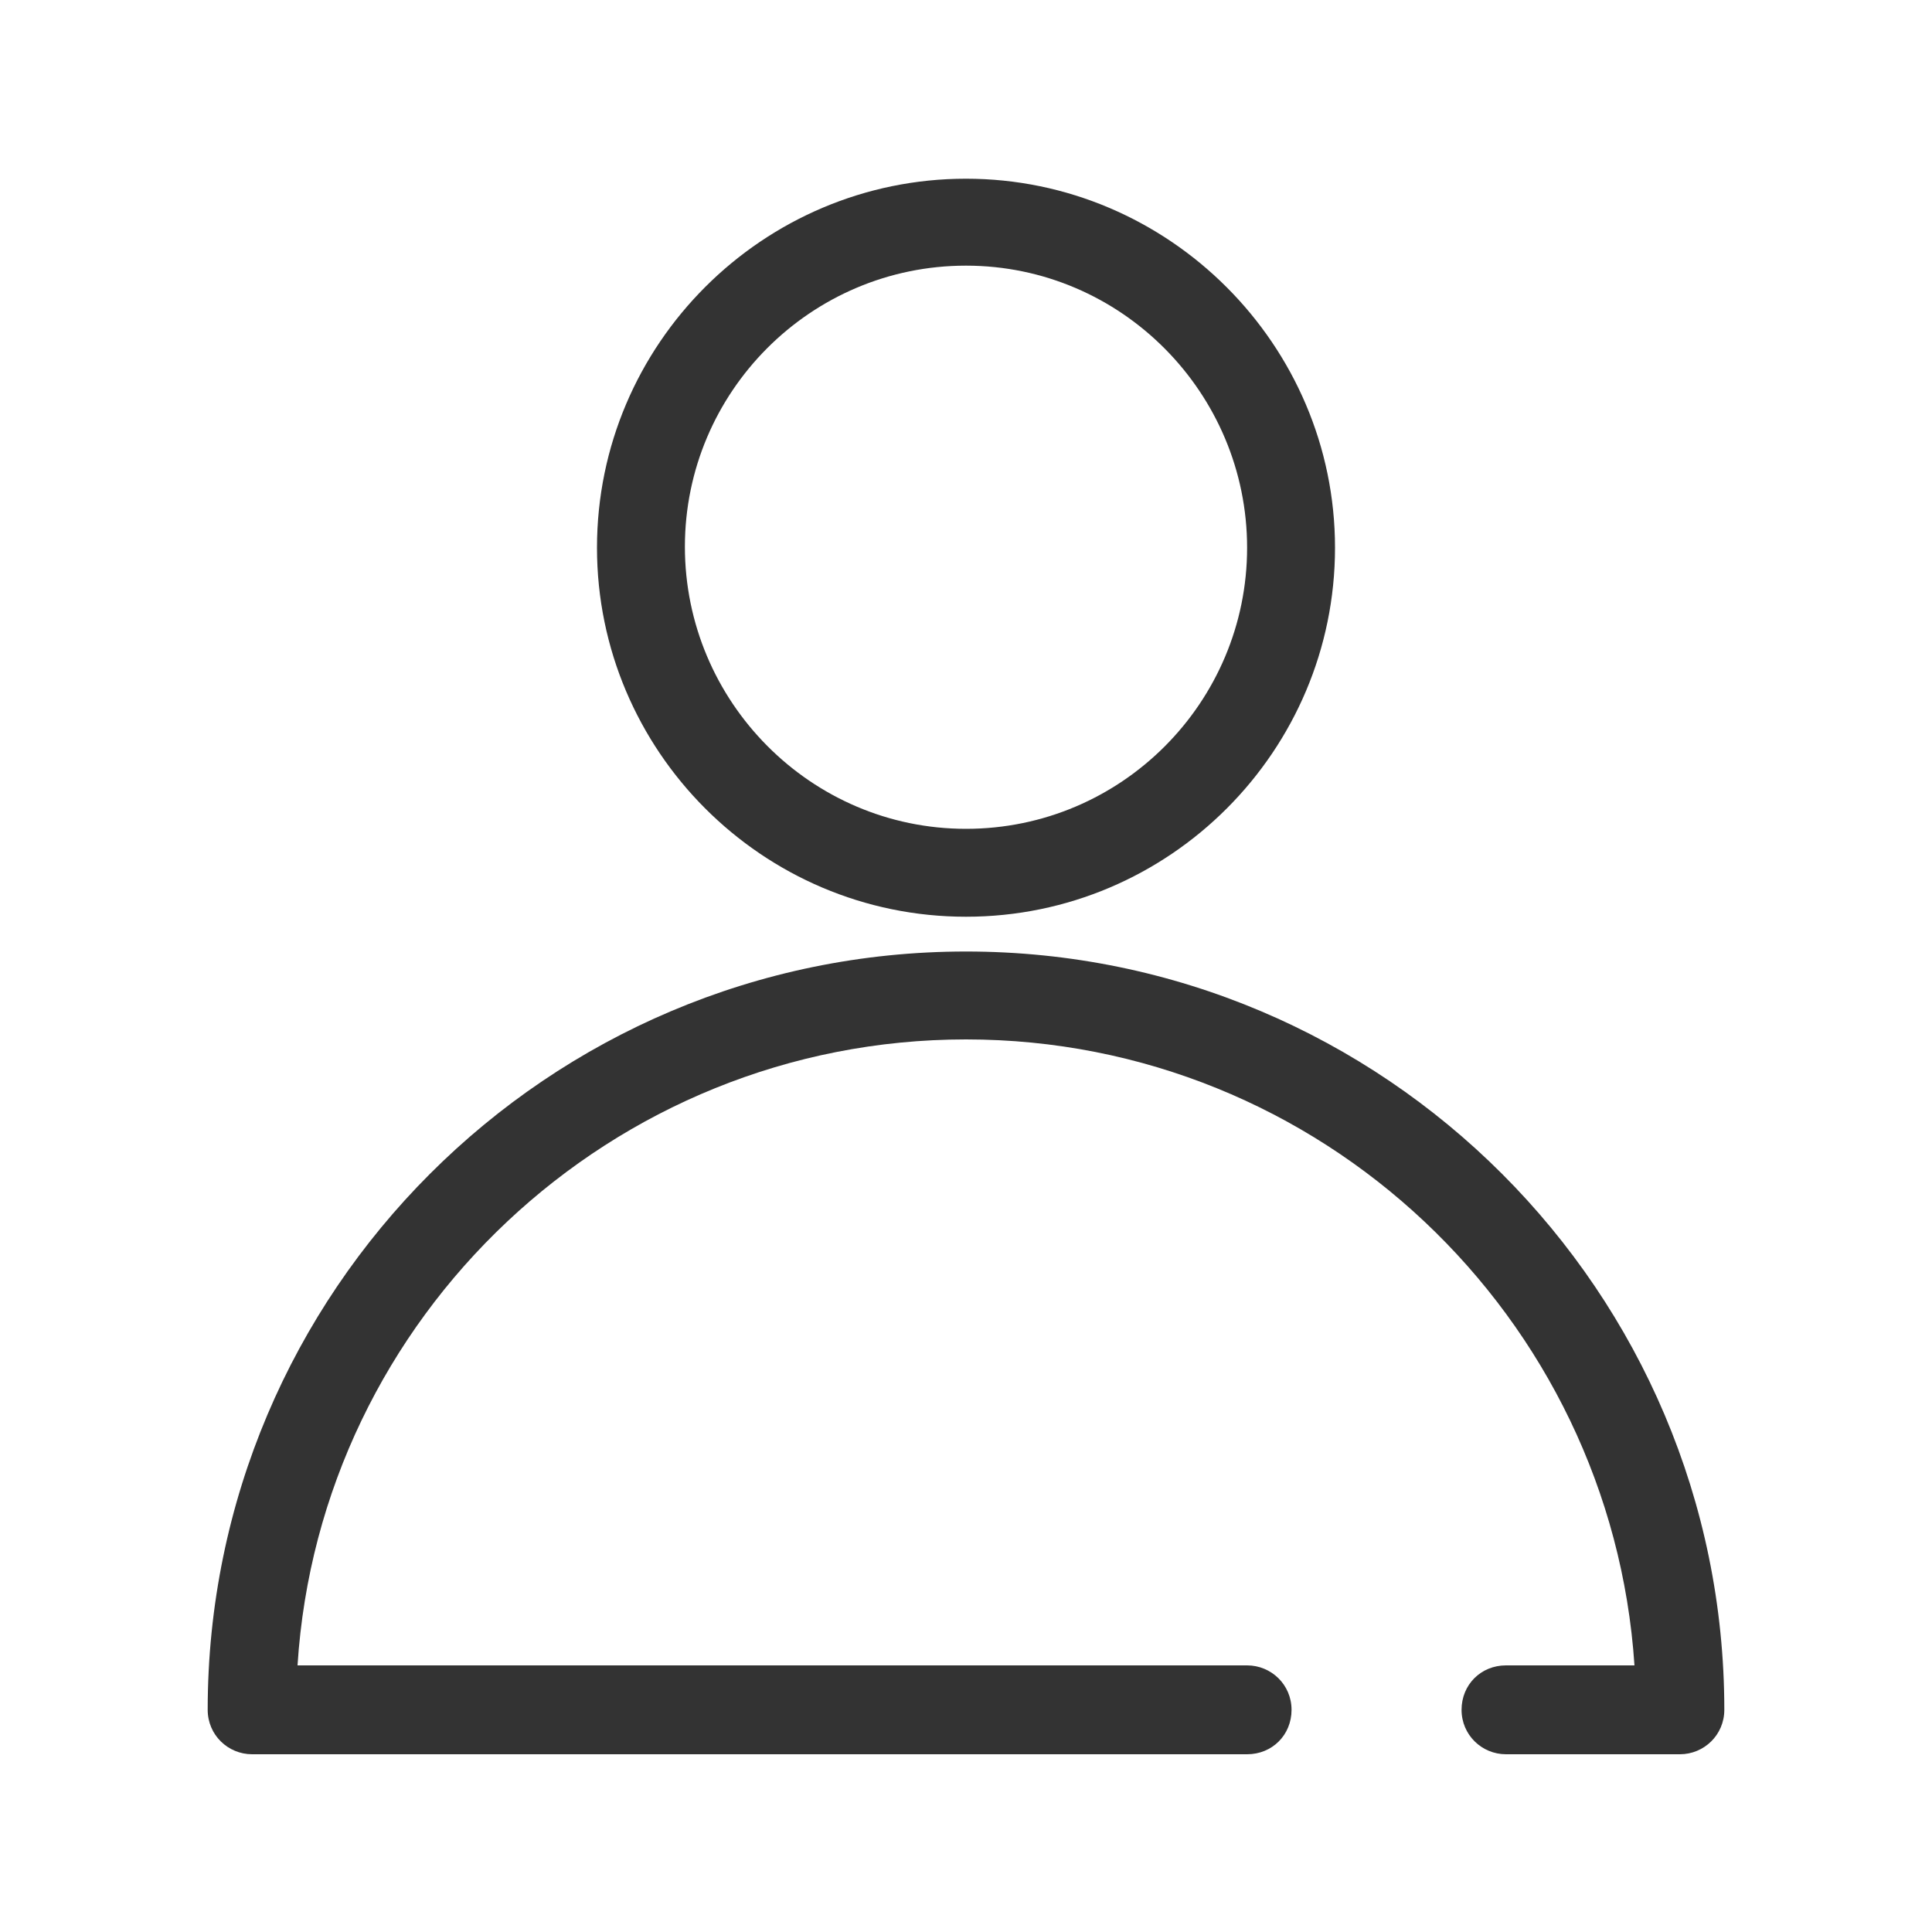 <?xml version="1.0" standalone="no"?><!DOCTYPE svg PUBLIC "-//W3C//DTD SVG 1.1//EN" "http://www.w3.org/Graphics/SVG/1.1/DTD/svg11.dtd"><svg class="icon" width="200px" height="200.00px" viewBox="0 0 1024 1024" version="1.1" xmlns="http://www.w3.org/2000/svg"><path fill="#333333" d="M512 485.888c-108.032 0-195.584-88.064-195.584-195.584 0-108.032 88.064-195.584 195.584-195.584s195.584 88.064 195.584 195.584c0 107.52-87.552 195.584-195.584 195.584z m0-345.088c-82.432 0-148.992 67.072-148.992 148.992s66.56 149.504 148.992 149.504 148.992-67.072 148.992-148.992-66.56-149.504-148.992-149.504zM890.368 929.792h-92.16c-12.8 0-23.552-10.24-23.552-23.552s10.24-23.552 23.552-23.552h68.096c-12.288-184.832-166.4-331.776-354.304-331.776s-342.528 146.944-354.304 331.776h503.296c12.8 0 23.552 10.24 23.552 23.552s-10.24 23.552-23.552 23.552h-527.36c-12.8 0-23.552-10.24-23.552-23.552 0-221.696 180.224-401.92 401.92-401.92s401.92 180.224 401.92 401.92c0 13.312-10.752 23.552-23.552 23.552z" /></svg>